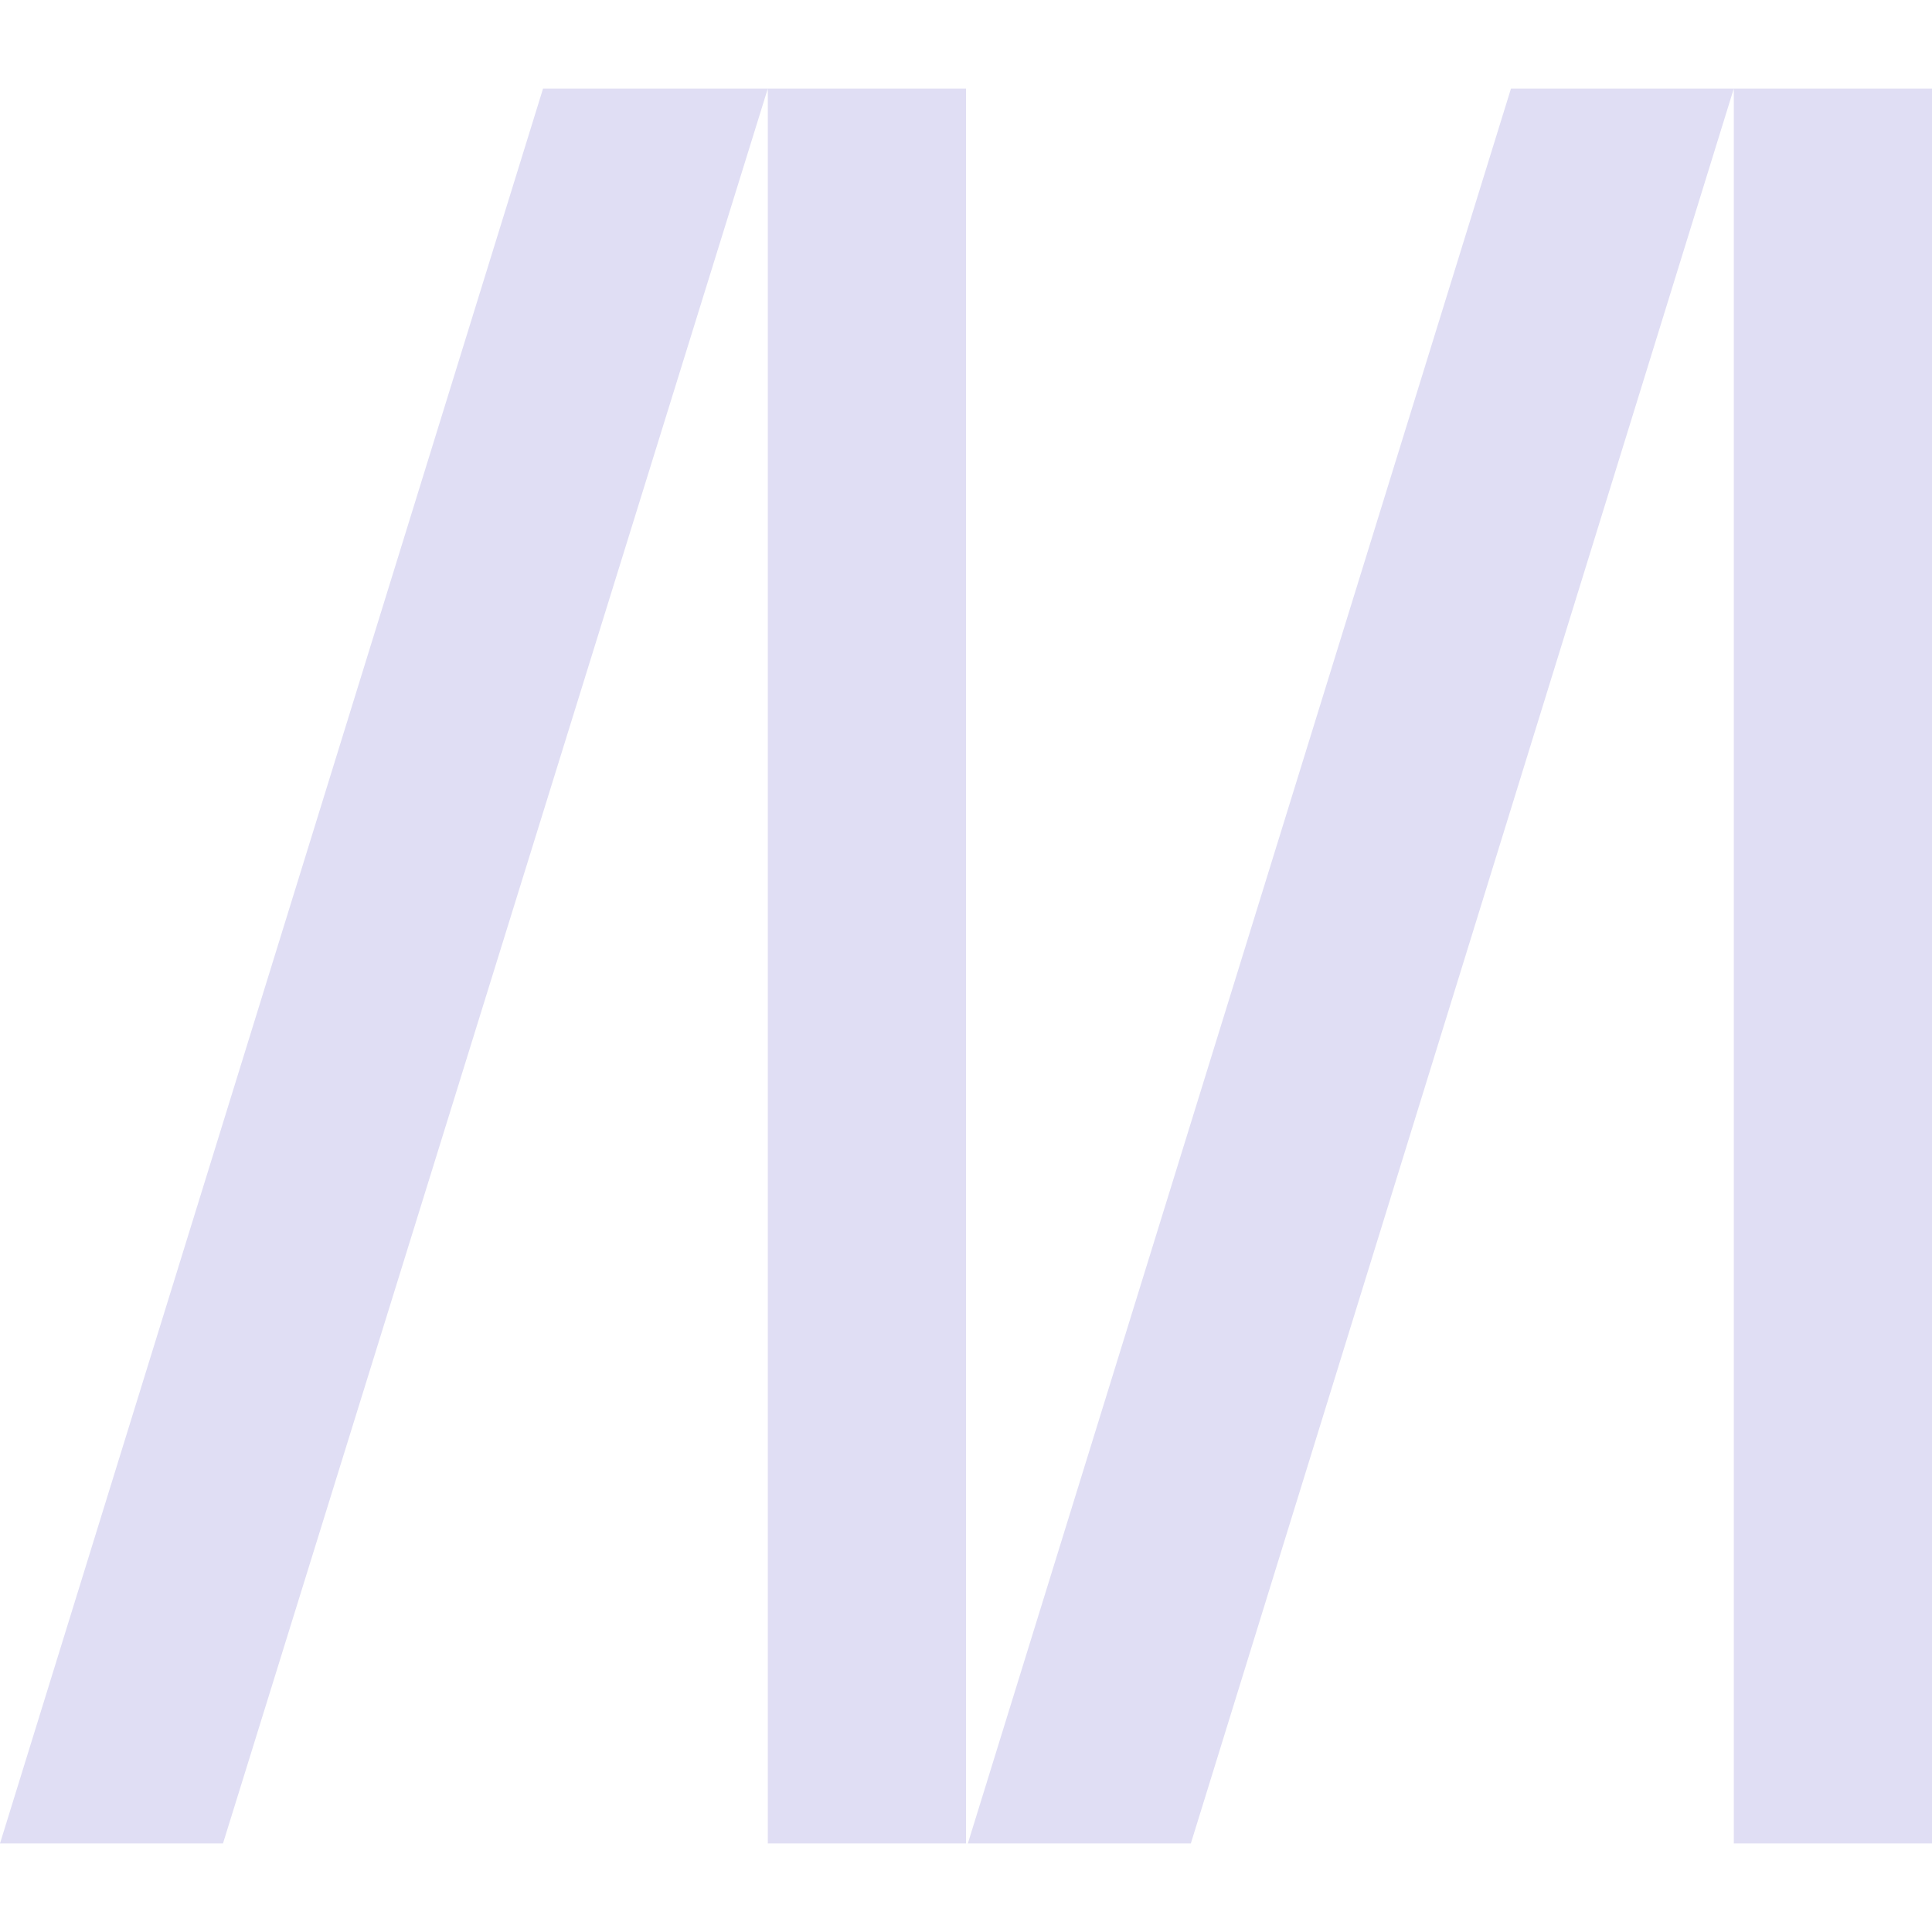 <svg fill="#e0def4" role="img" viewBox="0 0 24 24" xmlns="http://www.w3.org/2000/svg"><title>MDN Web Docs</title><path d="m21.538 1.1-6.745 21.8h-2.77L18.77 1.1ZM24 1.1v21.8h-2.462V1.1Zm-12 0v21.8H9.538V1.1Zm-2.462 0L2.77 22.9H0L6.746 1.1Z"/></svg>
